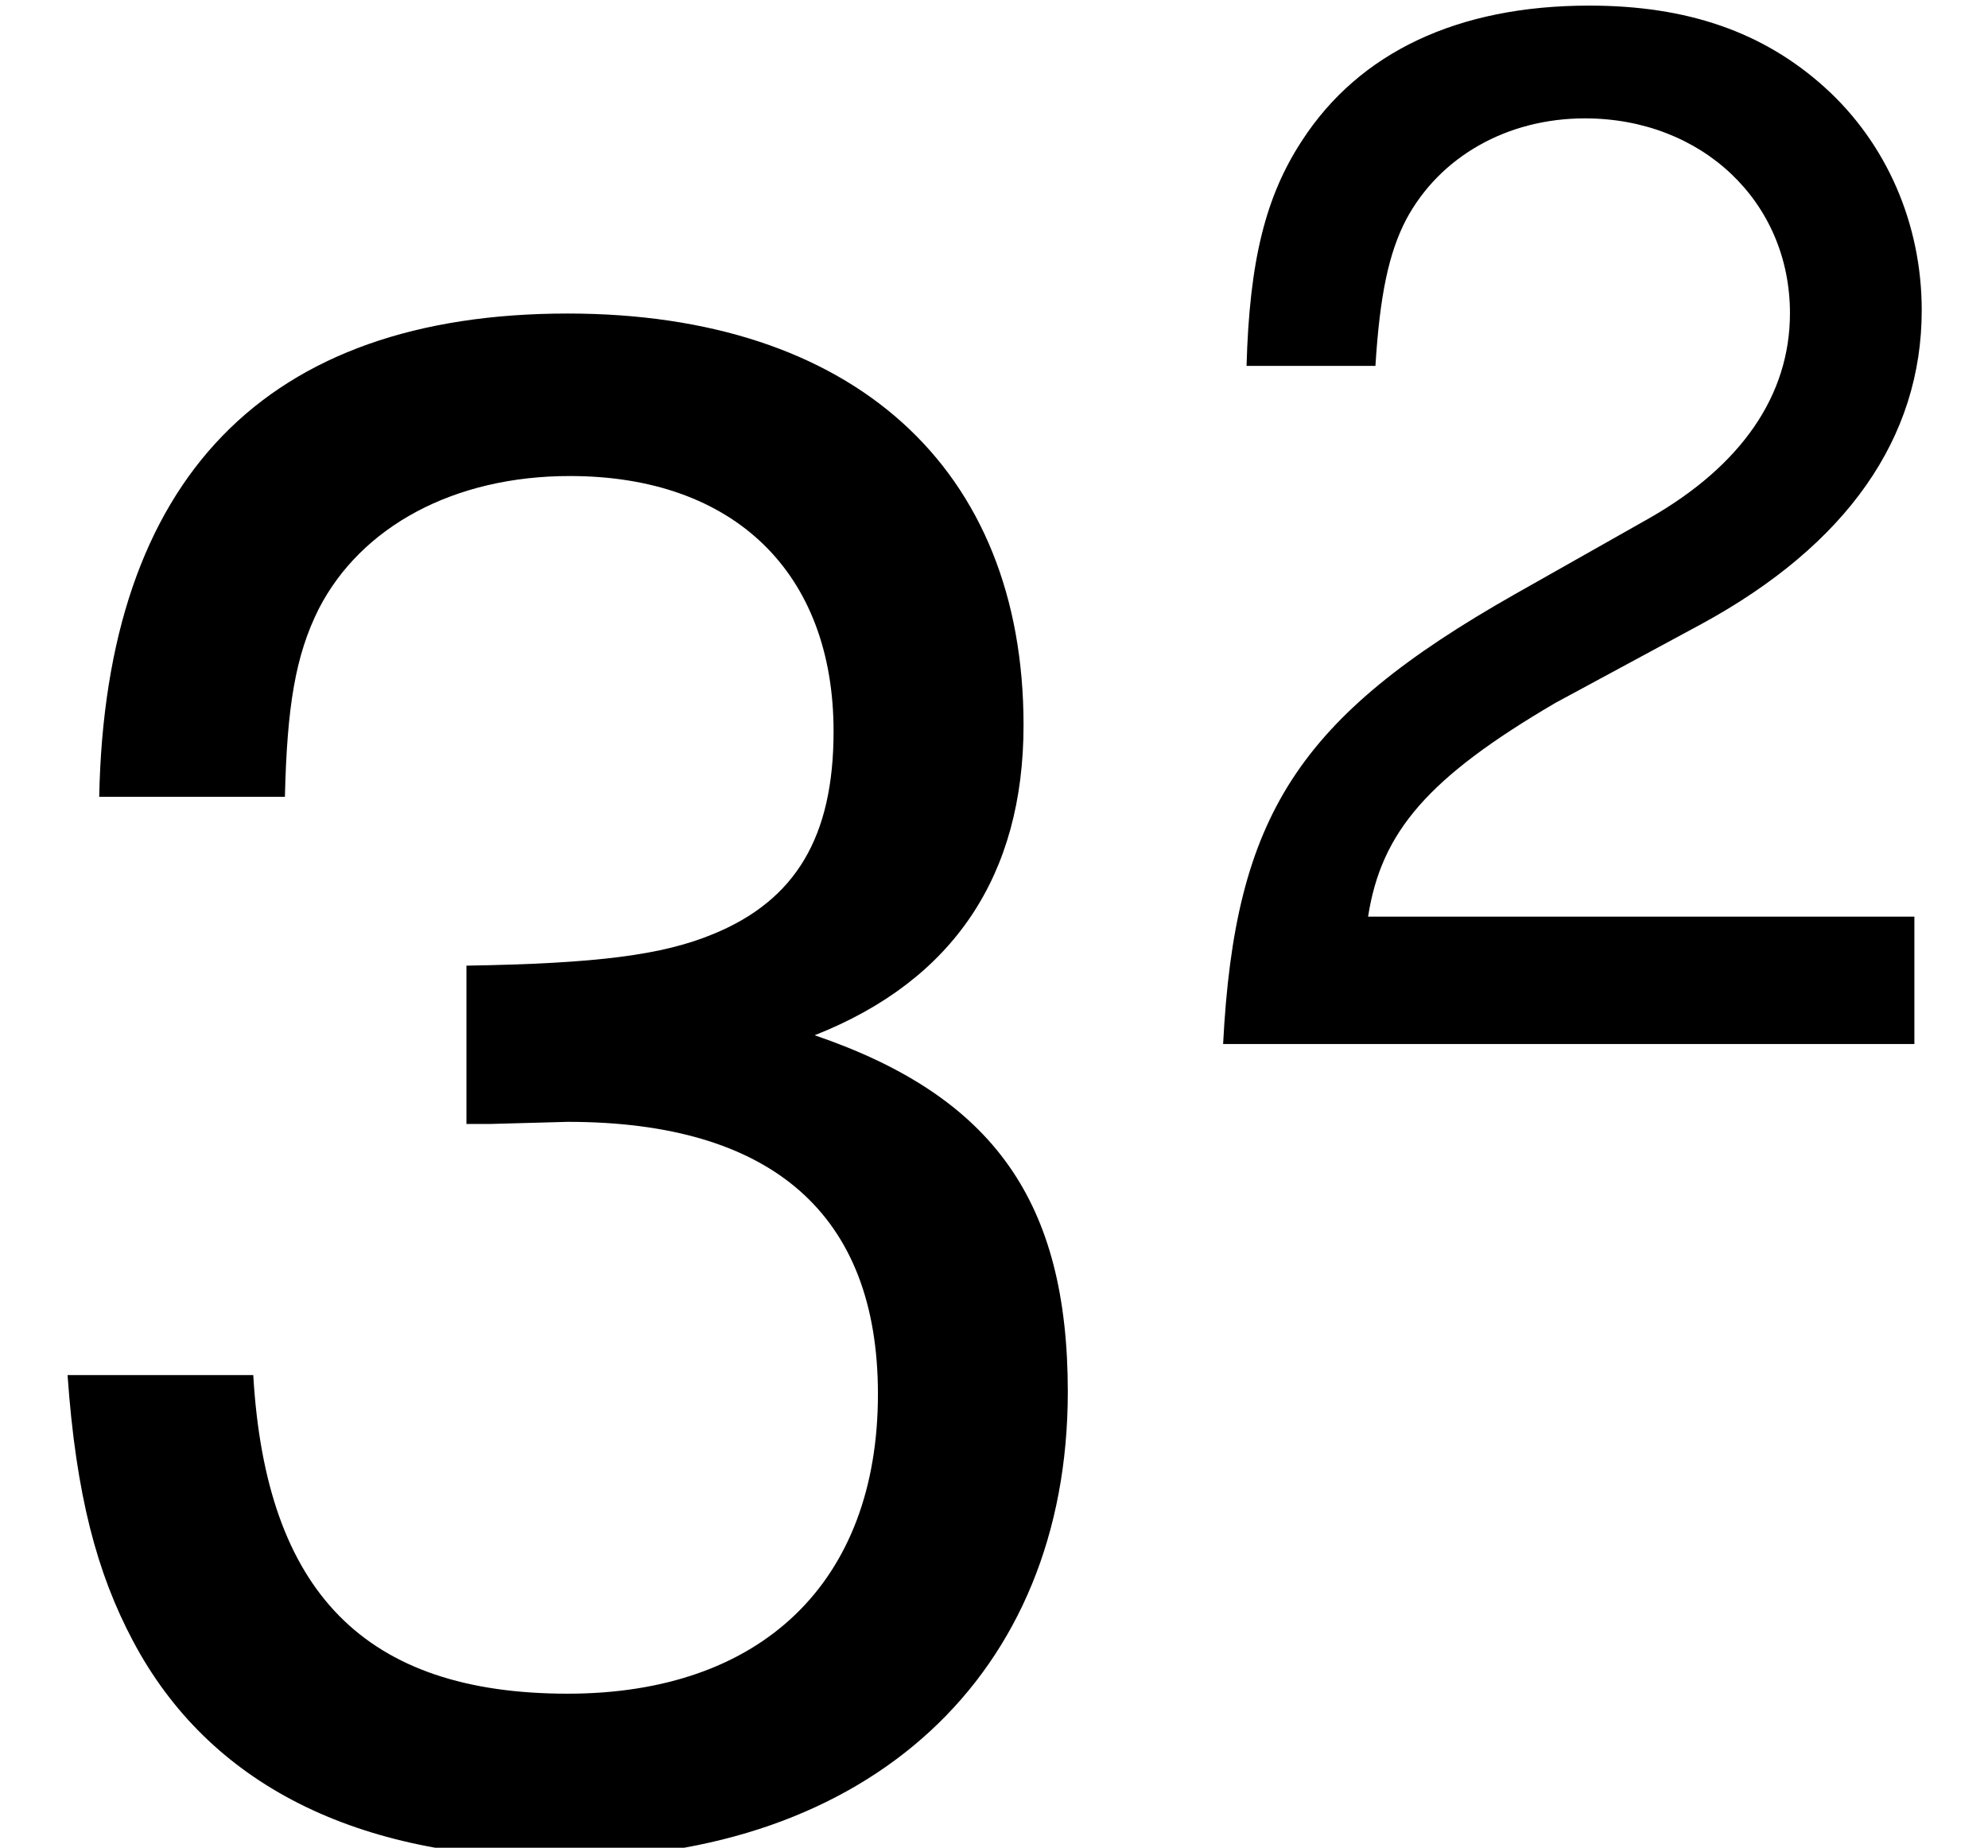 <?xml version='1.0' encoding='ISO-8859-1'?>
<!DOCTYPE svg PUBLIC "-//W3C//DTD SVG 1.1//EN" "http://www.w3.org/Graphics/SVG/1.1/DTD/svg11.dtd">
<!-- Generated by CodeCogs Wed Sep 11 23:25:33 2013 -->
<svg height='27.239' preserveAspectRatio='xMinYMin' version='1.1' viewBox='0 0 29.306 27.239' width='29.306' xmlns='http://www.w3.org/2000/svg' xmlns:xlink='http://www.w3.org/1999/xlink'>
<defs>
<use id='g450' transform='scale(0.694)' xlink:href='#g150'/>
<path d='M10.494 -1.804H2.758C2.945 -3.007 3.609 -3.775 5.413 -4.832L7.487 -5.952C9.54 -7.072 10.598 -8.586 10.598 -10.391C10.598 -11.614 10.1 -12.755 9.229 -13.543S7.28 -14.705 5.89 -14.705C4.024 -14.705 2.634 -14.041 1.825 -12.797C1.307 -12.008 1.078 -11.096 1.037 -9.603H2.862C2.924 -10.598 3.049 -11.2 3.298 -11.677C3.775 -12.568 4.729 -13.108 5.828 -13.108C7.487 -13.108 8.732 -11.925 8.732 -10.349C8.732 -9.188 8.047 -8.192 6.74 -7.446L4.832 -6.367C1.763 -4.625 0.871 -3.235 0.705 -0H10.494V-1.804Z' id='g150'/>
<path d='M4.584 -6.74H4.812L5.579 -6.761C7.591 -6.761 8.628 -5.849 8.628 -4.086C8.628 -2.24 7.487 -1.141 5.579 -1.141C3.588 -1.141 2.613 -2.136 2.489 -4.272H0.664C0.747 -3.09 0.954 -2.323 1.307 -1.659C2.053 -0.249 3.505 0.477 5.517 0.477C8.545 0.477 10.494 -1.327 10.494 -4.107C10.494 -5.973 9.769 -7.01 8.006 -7.612C9.374 -8.151 10.059 -9.188 10.059 -10.66C10.059 -13.191 8.379 -14.705 5.579 -14.705C2.613 -14.705 1.037 -13.087 0.975 -9.955H2.8C2.821 -10.847 2.904 -11.345 3.132 -11.801C3.547 -12.61 4.459 -13.108 5.6 -13.108C7.218 -13.108 8.192 -12.154 8.192 -10.598C8.192 -9.561 7.819 -8.939 7.01 -8.607C6.512 -8.4 5.869 -8.317 4.584 -8.296V-6.74Z' id='g151'/>
</defs>
<g id='page1' transform='matrix(1.5 0 0 1.5 -106.5 -86.827)'>
<use x='71' xlink:href='#g151' y='75.671'/>
<use x='82.531' xlink:href='#g450' y='68.145'/>
<script type="text/ecmascript" xlink:href="http://codecogs.izyba.com/svg.js"/></g>
</svg>
